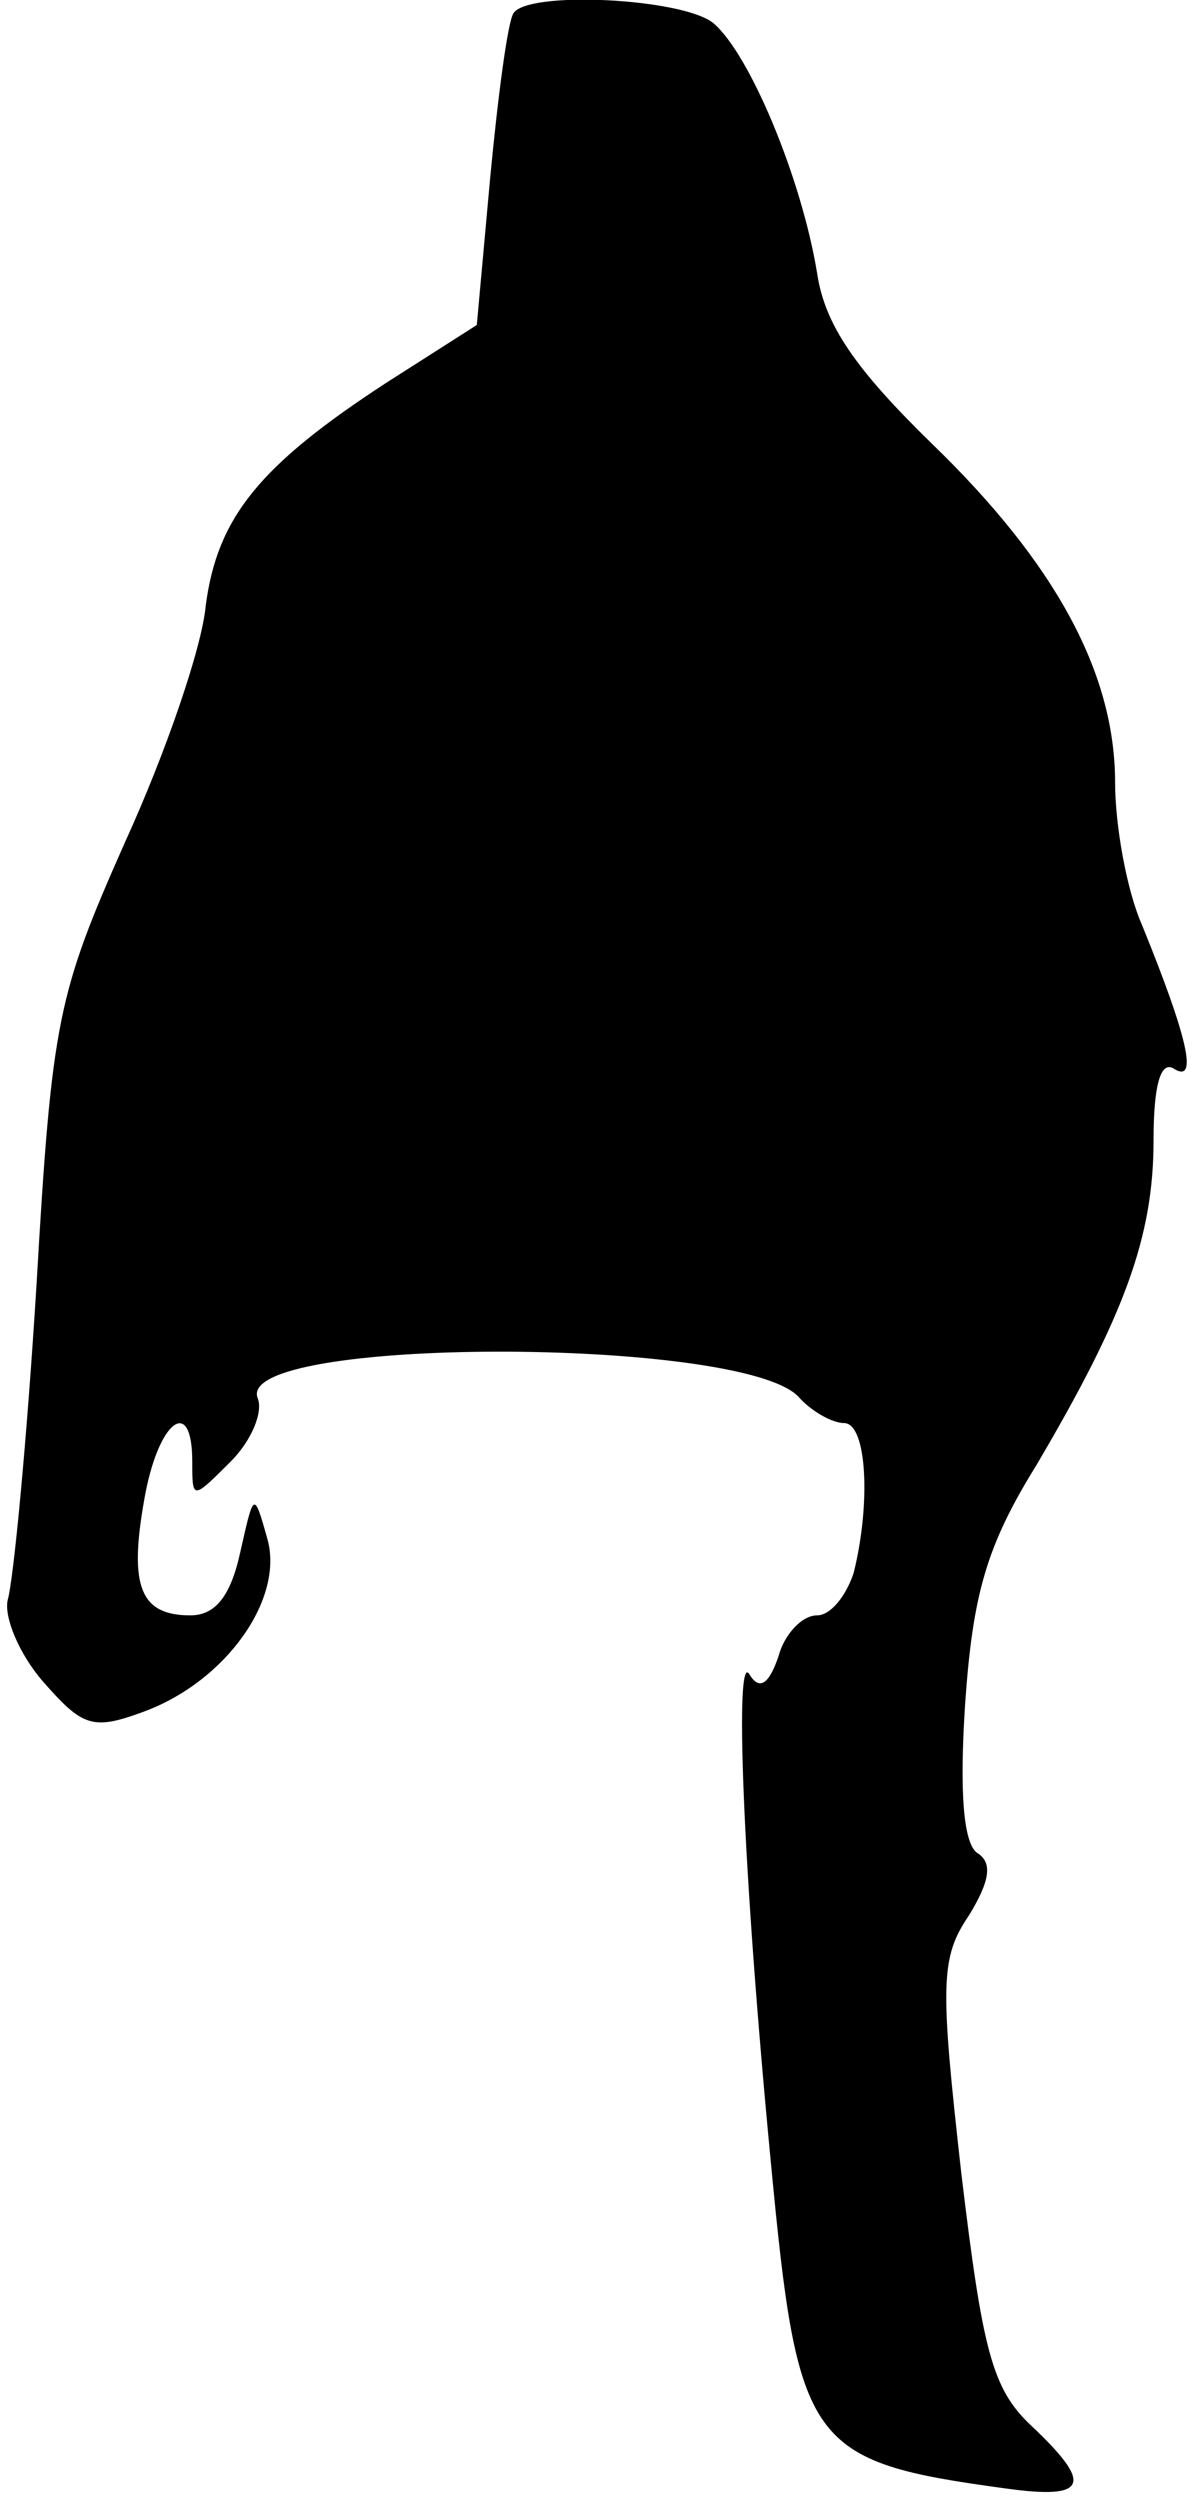 <?xml version="1.0" standalone="no"?>
<!DOCTYPE svg PUBLIC "-//W3C//DTD SVG 20010904//EN"
 "http://www.w3.org/TR/2001/REC-SVG-20010904/DTD/svg10.dtd">
<svg version="1.0" xmlns="http://www.w3.org/2000/svg"
 width="62pt" height="130pt" viewBox="0 0 62 130"
 preserveAspectRatio="xMidYMid meet">
<g transform="translate(0,130) scale(0.1,-0.1)"
fill="#000000" stroke="none">
<path fill="#000000" stroke="none" d="M267 1293 c-3 -5 -8 -43 -12 -85 l-7
-77 -47 -30 c-66 -43 -88 -70 -94 -116 -2 -22 -21 -77 -42 -123 -35 -79 -38
-92 -46 -230 -5 -81 -12 -154 -15 -164 -2 -9 6 -28 18 -42 21 -24 26 -26 53
-16 43 16 73 59 64 90 -7 25 -7 24 -14 -7 -5 -23 -13 -33 -26 -33 -26 0 -32
15 -24 60 7 41 25 55 25 20 0 -20 0 -20 20 0 11 11 17 26 14 33 -12 32 250 32
281 1 7 -8 18 -14 24 -14 12 0 14 -42 5 -78 -4 -12 -12 -22 -19 -22 -8 0 -17
-10 -20 -21 -5 -15 -10 -18 -15 -10 -8 15 -4 -98 11 -254 14 -147 19 -155 122
-169 43 -6 46 2 13 33 -20 19 -25 39 -36 131 -11 98 -11 112 4 134 11 18 12
27 5 32 -8 4 -10 32 -7 78 4 57 11 82 37 124 46 78 61 119 61 169 0 30 4 42
11 37 12 -7 7 16 -17 75 -8 18 -14 52 -14 74 0 57 -31 114 -95 176 -40 39 -56
62 -60 89 -8 49 -35 114 -54 130 -16 13 -97 17 -104 5z"/>
</g>
</svg>
